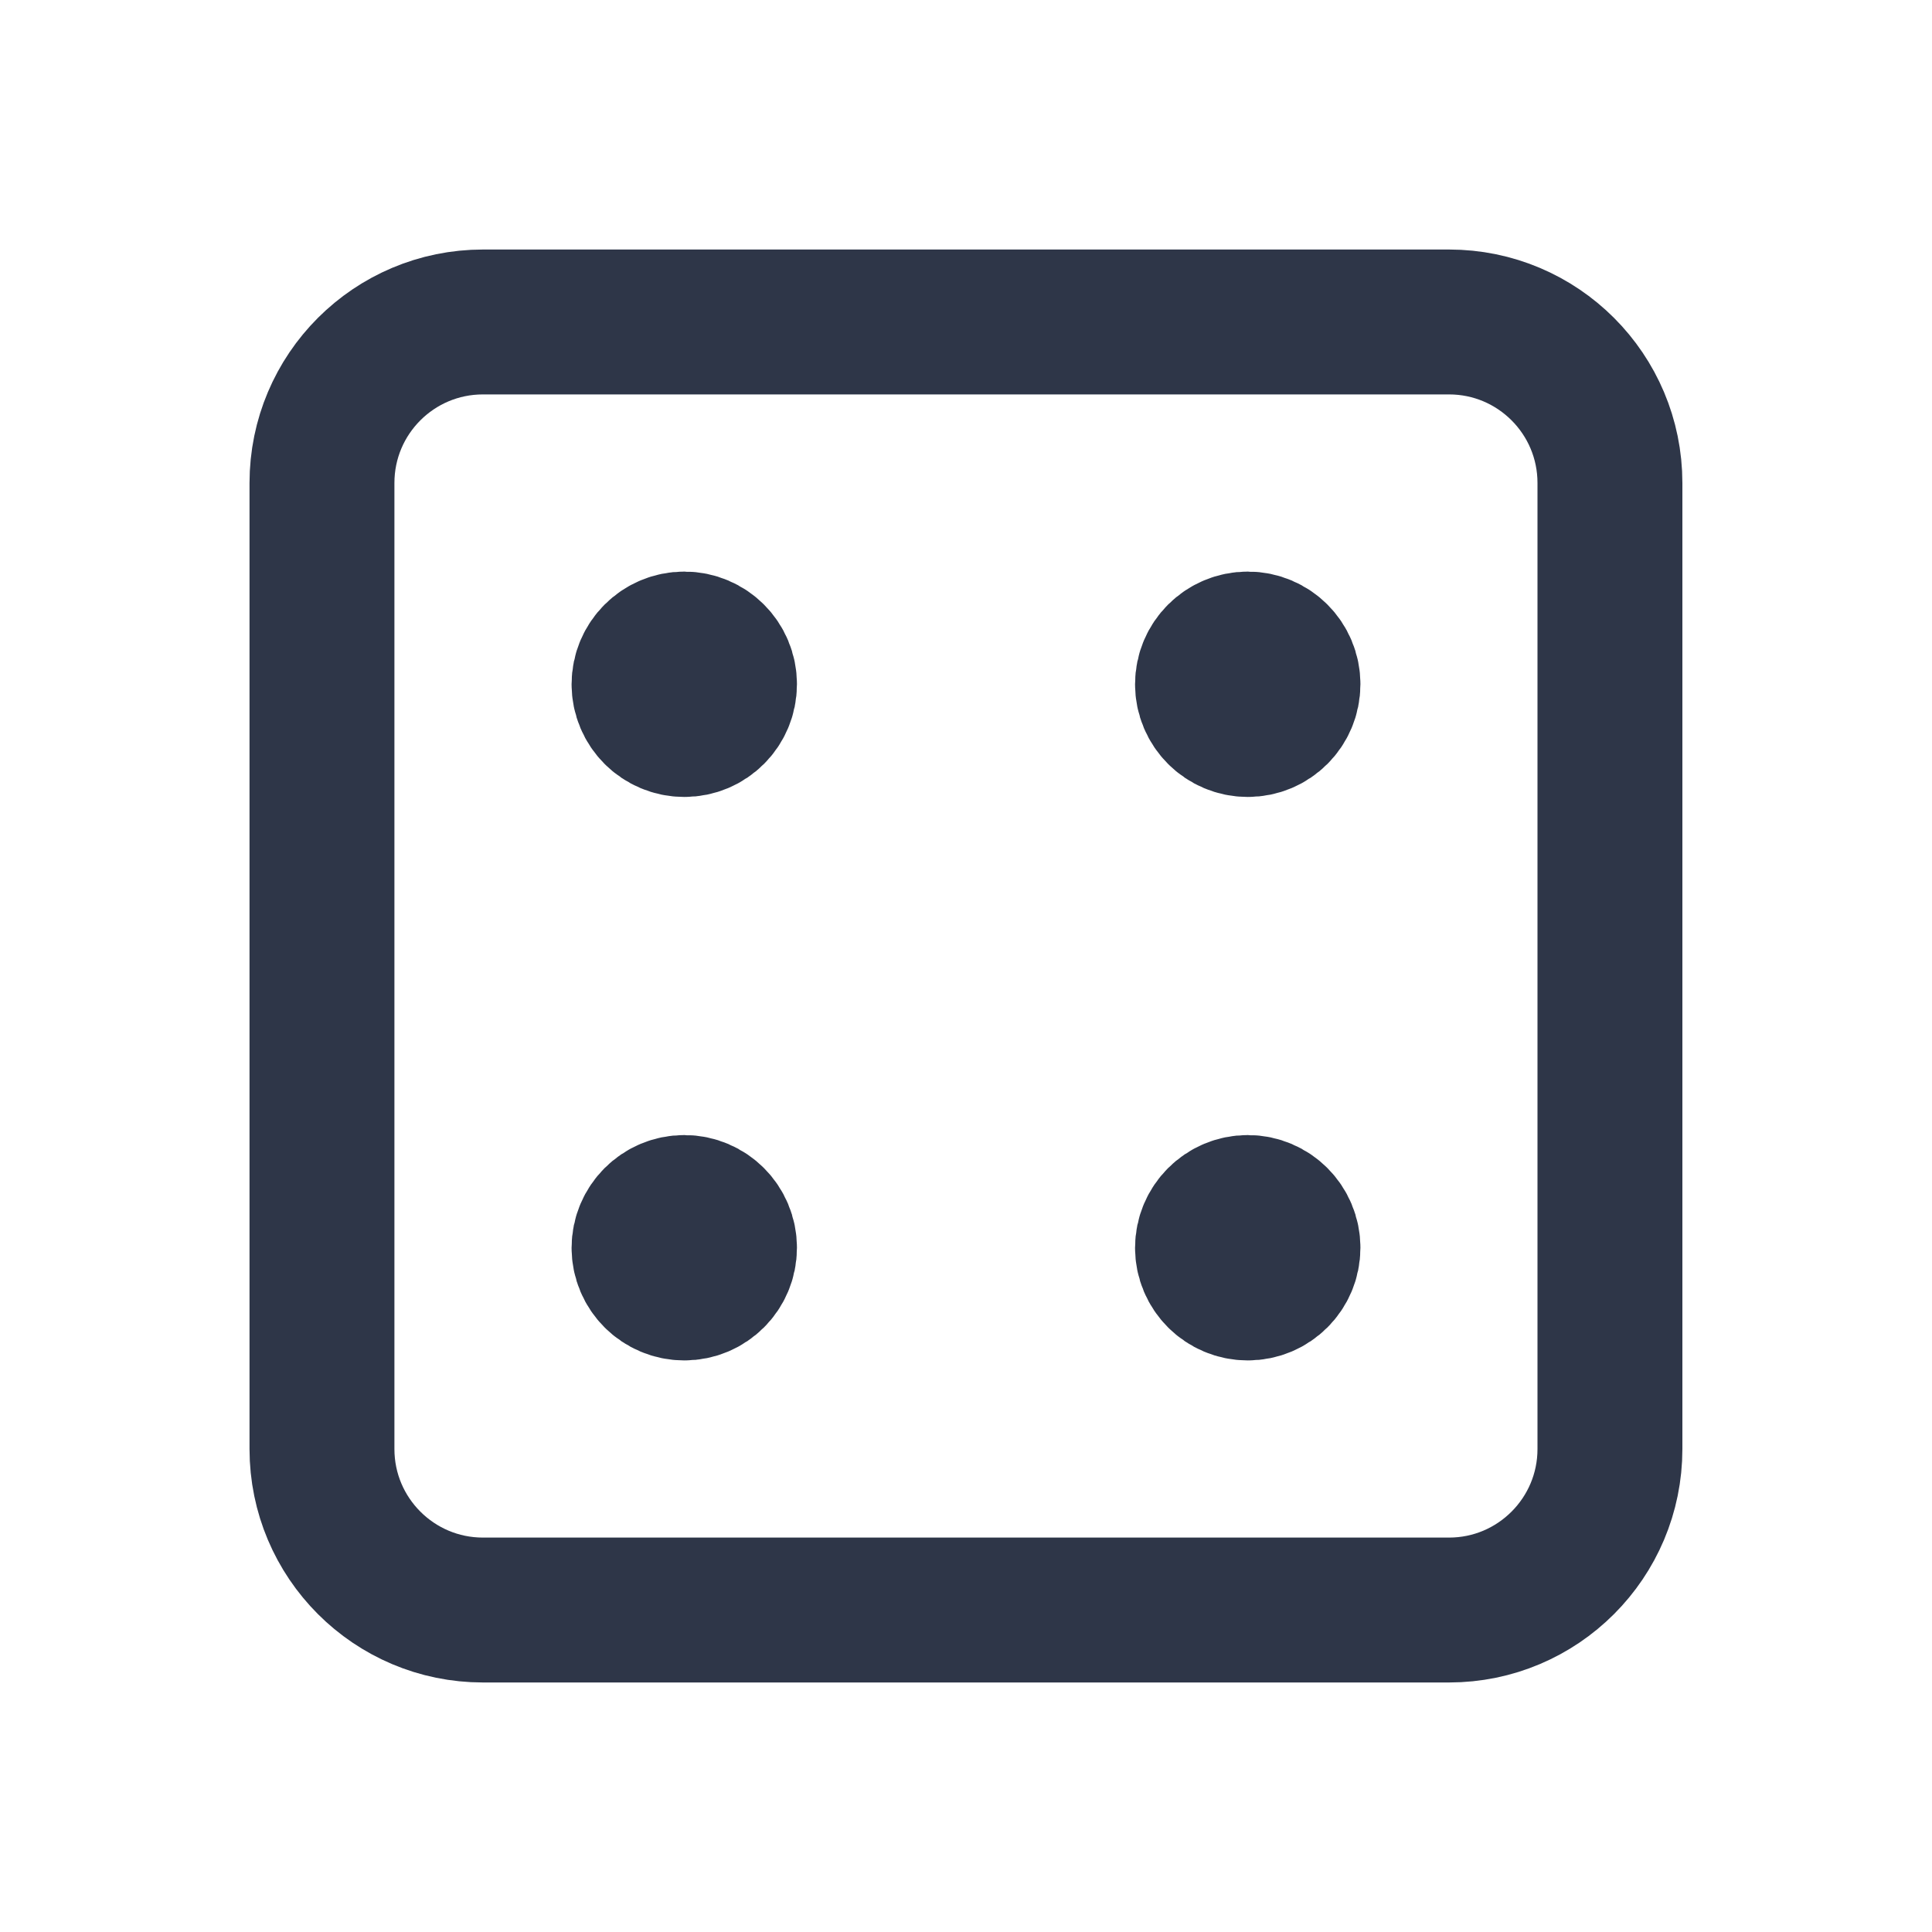 <svg width="20" height="20" viewBox="0 0 20 20" fill="none" xmlns="http://www.w3.org/2000/svg">
<path d="M15 3.333H5C4.079 3.333 3.333 4.079 3.333 5V15C3.333 15.92 4.079 16.667 5 16.667H15C15.92 16.667 16.666 15.92 16.666 15V5C16.666 4.079 15.92 3.333 15 3.333Z" stroke="#2E3648" stroke-width="1.5" stroke-linecap="round" stroke-linejoin="round"/>
<path d="M7.084 7.5C7.314 7.5 7.5 7.314 7.5 7.083C7.5 6.853 7.314 6.667 7.084 6.667C6.854 6.667 6.667 6.853 6.667 7.083C6.667 7.314 6.854 7.5 7.084 7.5Z" fill="#2E3648" stroke="#2E3648" stroke-width="1.5" stroke-linecap="round" stroke-linejoin="round"/>
<path d="M12.917 7.5C13.147 7.5 13.333 7.314 13.333 7.083C13.333 6.853 13.147 6.667 12.917 6.667C12.687 6.667 12.5 6.853 12.5 7.083C12.5 7.314 12.687 7.5 12.917 7.5Z" fill="#2E3648" stroke="#2E3648" stroke-width="1.5" stroke-linecap="round" stroke-linejoin="round"/>
<path d="M12.917 13.333C13.147 13.333 13.333 13.147 13.333 12.917C13.333 12.687 13.147 12.5 12.917 12.5C12.687 12.5 12.5 12.687 12.5 12.917C12.5 13.147 12.687 13.333 12.917 13.333Z" fill="#2E3648" stroke="#2E3648" stroke-width="1.5" stroke-linecap="round" stroke-linejoin="round"/>
<path d="M7.084 13.333C7.314 13.333 7.5 13.147 7.5 12.917C7.5 12.687 7.314 12.5 7.084 12.5C6.854 12.5 6.667 12.687 6.667 12.917C6.667 13.147 6.854 13.333 7.084 13.333Z" fill="#2E3648" stroke="#2E3648" stroke-width="1.5" stroke-linecap="round" stroke-linejoin="round"/>
</svg>
